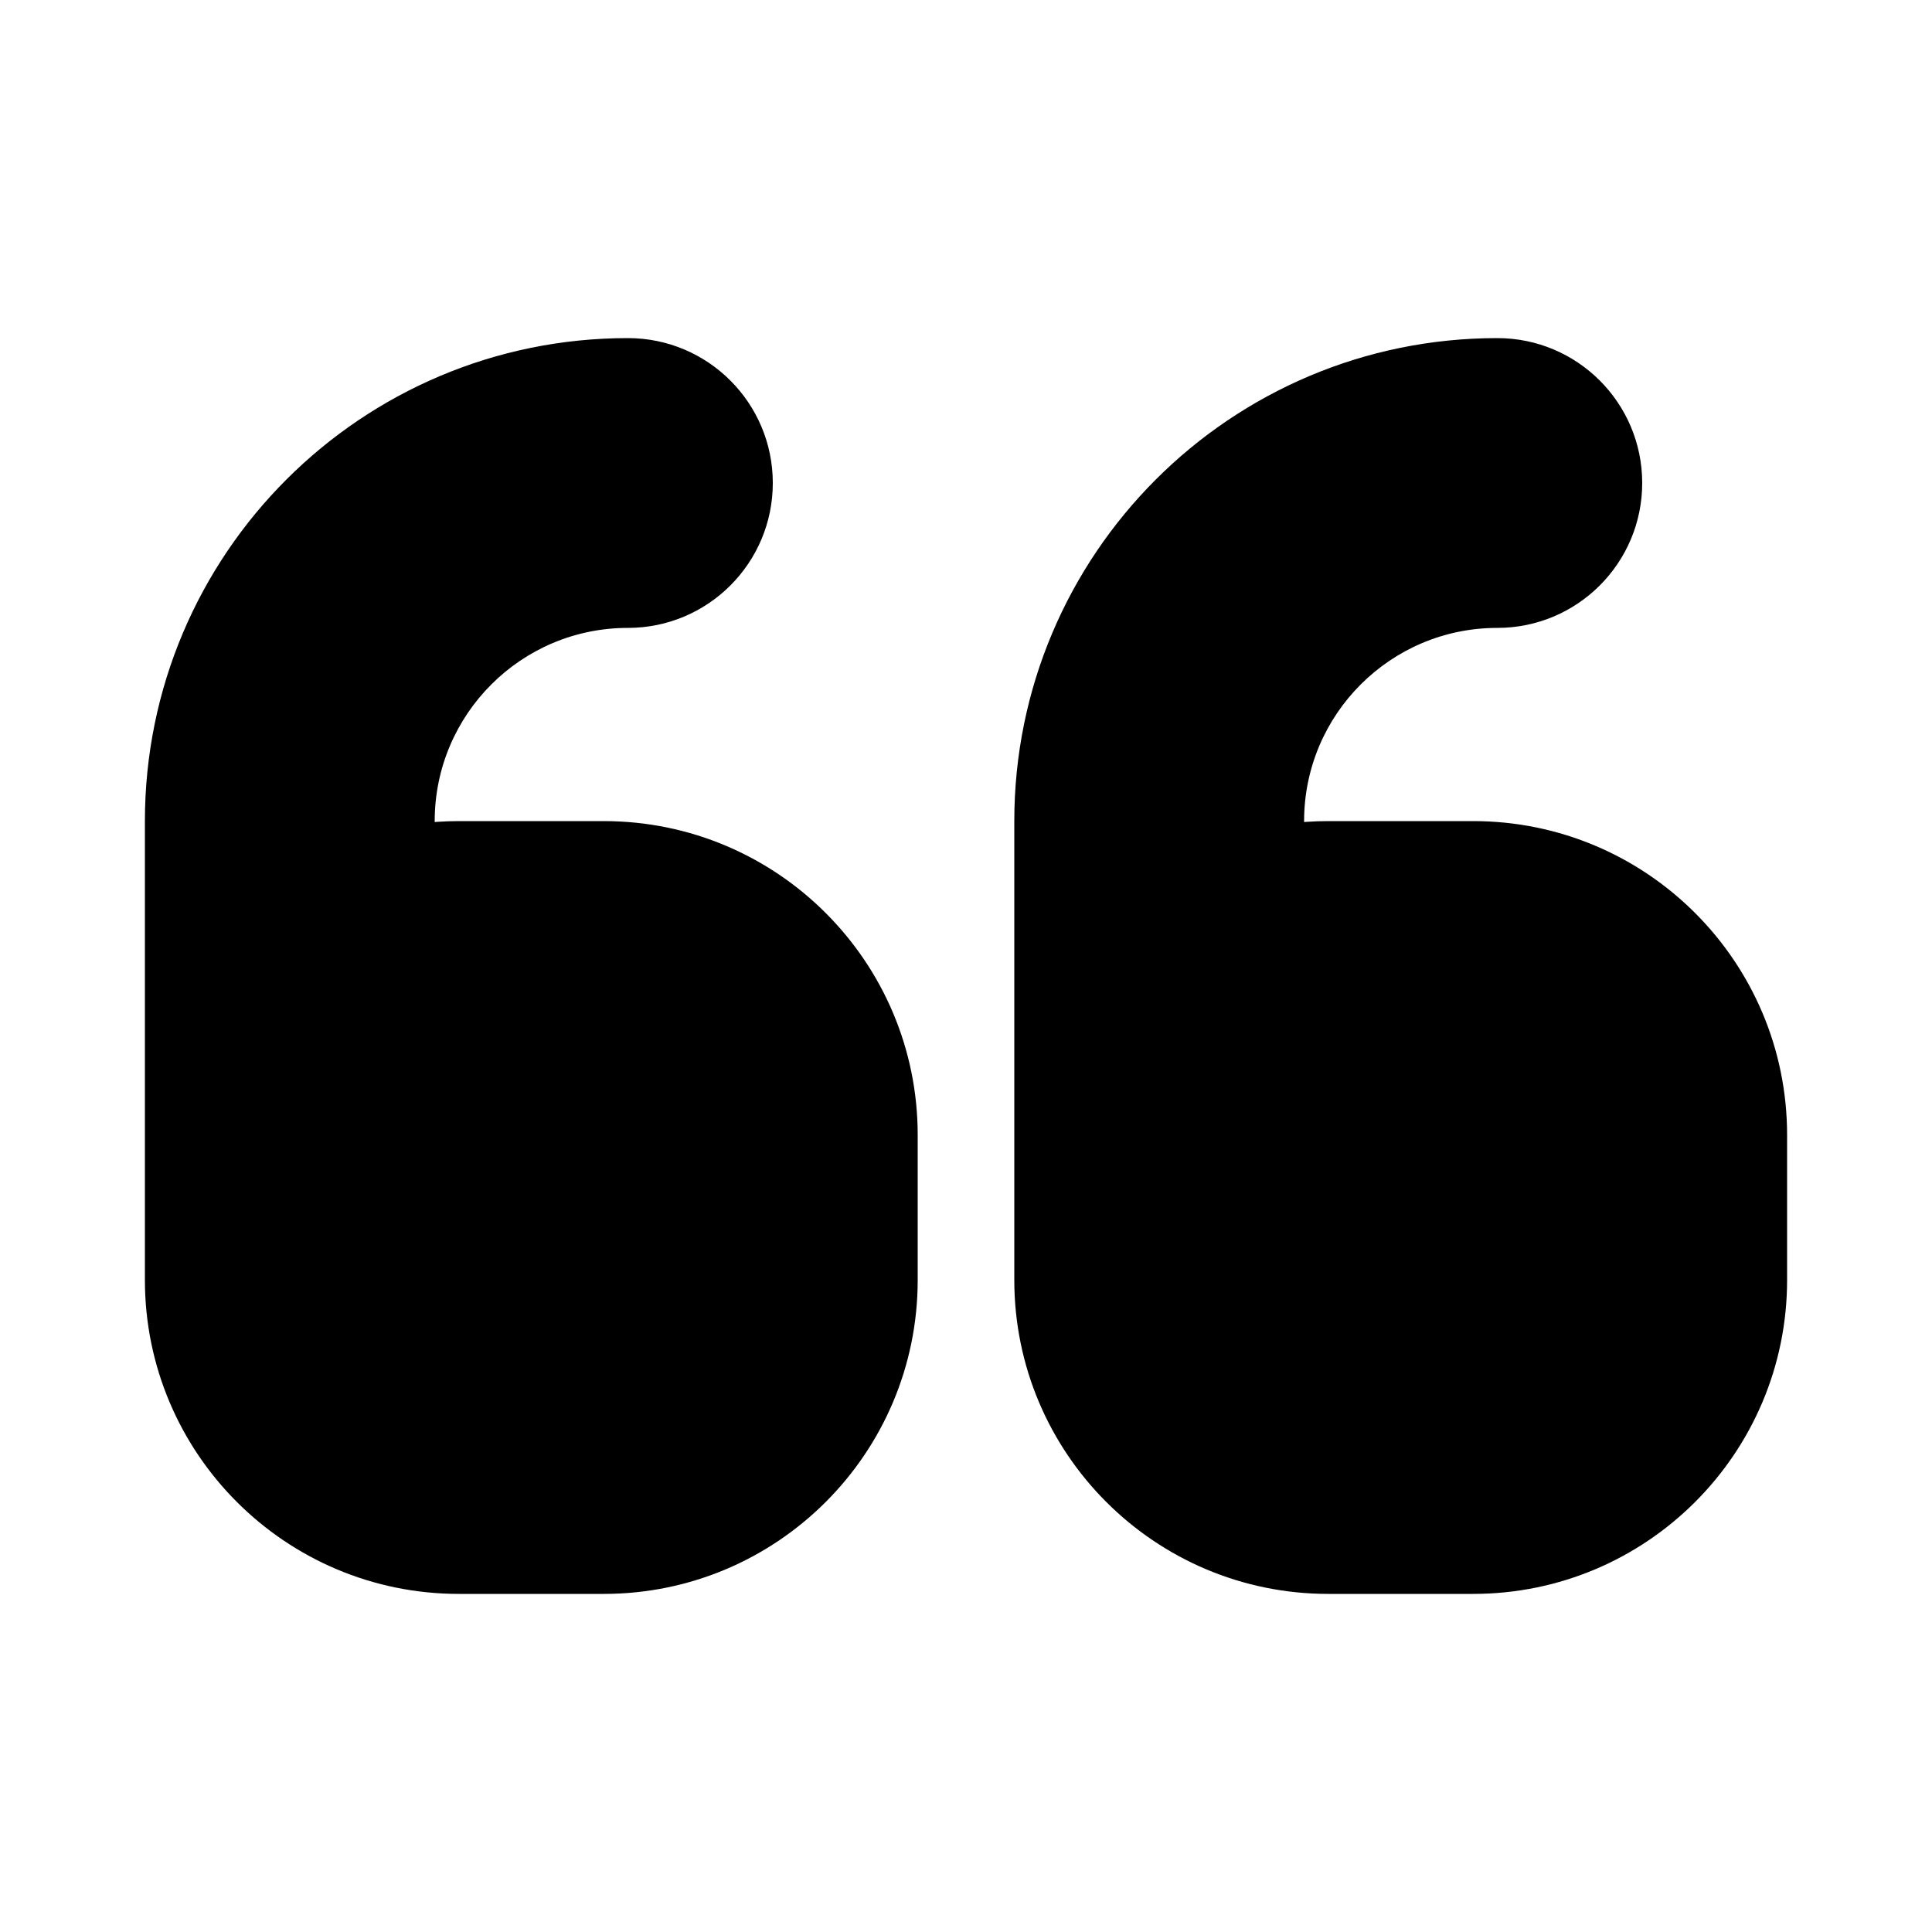 <svg width="80" height="80" viewBox="0 0 80 80" fill="none" xmlns="http://www.w3.org/2000/svg">
  <path fill-rule="evenodd" clip-rule="evenodd" d="M16 34C16 28.477 20.477 24 26 24C28.209 24 30 22.209 30 20C30 17.791 28.209 16 26 16C16.059 16 8 24.059 8 34V47V50V53C8 59.075 12.925 64 19 64H25C31.075 64 36 59.075 36 53V47C36 40.925 31.075 36 25 36H19C17.96 36 16.954 36.144 16 36.414V34Z" fill="currentColor" />
  <path d="M16 36.414H14C14 37.041 14.294 37.631 14.793 38.009C15.293 38.387 15.941 38.509 16.544 38.339L16 36.414ZM26 22C19.373 22 14 27.373 14 34H18C18 29.582 21.582 26 26 26V22ZM28 20C28 21.105 27.105 22 26 22V26C29.314 26 32 23.314 32 20H28ZM26 18C27.105 18 28 18.895 28 20H32C32 16.686 29.314 14 26 14V18ZM10 34C10 25.163 17.163 18 26 18V14C14.954 14 6 22.954 6 34H10ZM10 47V34H6V47H10ZM6 47V50H10V47H6ZM6 50V53H10V50H6ZM6 53C6 60.18 11.82 66 19 66V62C14.029 62 10 57.971 10 53H6ZM19 66H25V62H19V66ZM25 66C32.18 66 38 60.18 38 53H34C34 57.971 29.971 62 25 62V66ZM38 53V47H34V53H38ZM38 47C38 39.82 32.18 34 25 34V38C29.971 38 34 42.029 34 47H38ZM25 34H19V38H25V34ZM19 34C17.774 34 16.585 34.17 15.456 34.49L16.544 38.339C17.323 38.118 18.146 38 19 38V34ZM14 34V36.414H18V34H14Z" fill="currentColor" />
  <path fill-rule="evenodd" clip-rule="evenodd" d="M52 34C52 28.477 56.477 24 62 24C64.209 24 66 22.209 66 20C66 17.791 64.209 16 62 16C52.059 16 44 24.059 44 34V47V50V53C44 59.075 48.925 64 55 64H61C67.075 64 72 59.075 72 53V47C72 40.925 67.075 36 61 36H55C53.96 36 52.954 36.144 52 36.414V34Z" fill="currentColor" />
  <path d="M52 36.414H50C50 37.041 50.294 37.631 50.794 38.009C51.293 38.387 51.941 38.509 52.544 38.339L52 36.414ZM62 22C55.373 22 50 27.373 50 34H54C54 29.582 57.582 26 62 26V22ZM64 20C64 21.105 63.105 22 62 22V26C65.314 26 68 23.314 68 20H64ZM62 18C63.105 18 64 18.895 64 20H68C68 16.686 65.314 14 62 14V18ZM46 34C46 25.163 53.163 18 62 18V14C50.954 14 42 22.954 42 34H46ZM46 47V34H42V47H46ZM42 47V50H46V47H42ZM42 50V53H46V50H42ZM42 53C42 60.18 47.82 66 55 66V62C50.029 62 46 57.971 46 53H42ZM55 66H61V62H55V66ZM61 66C68.18 66 74 60.18 74 53H70C70 57.971 65.971 62 61 62V66ZM74 53V47H70V53H74ZM74 47C74 39.82 68.18 34 61 34V38C65.971 38 70 42.029 70 47H74ZM61 34H55V38H61V34ZM55 34C53.774 34 52.585 34.17 51.456 34.49L52.544 38.339C53.323 38.118 54.146 38 55 38V34ZM50 34V36.414H54V34H50Z" fill="currentColor" />
</svg>